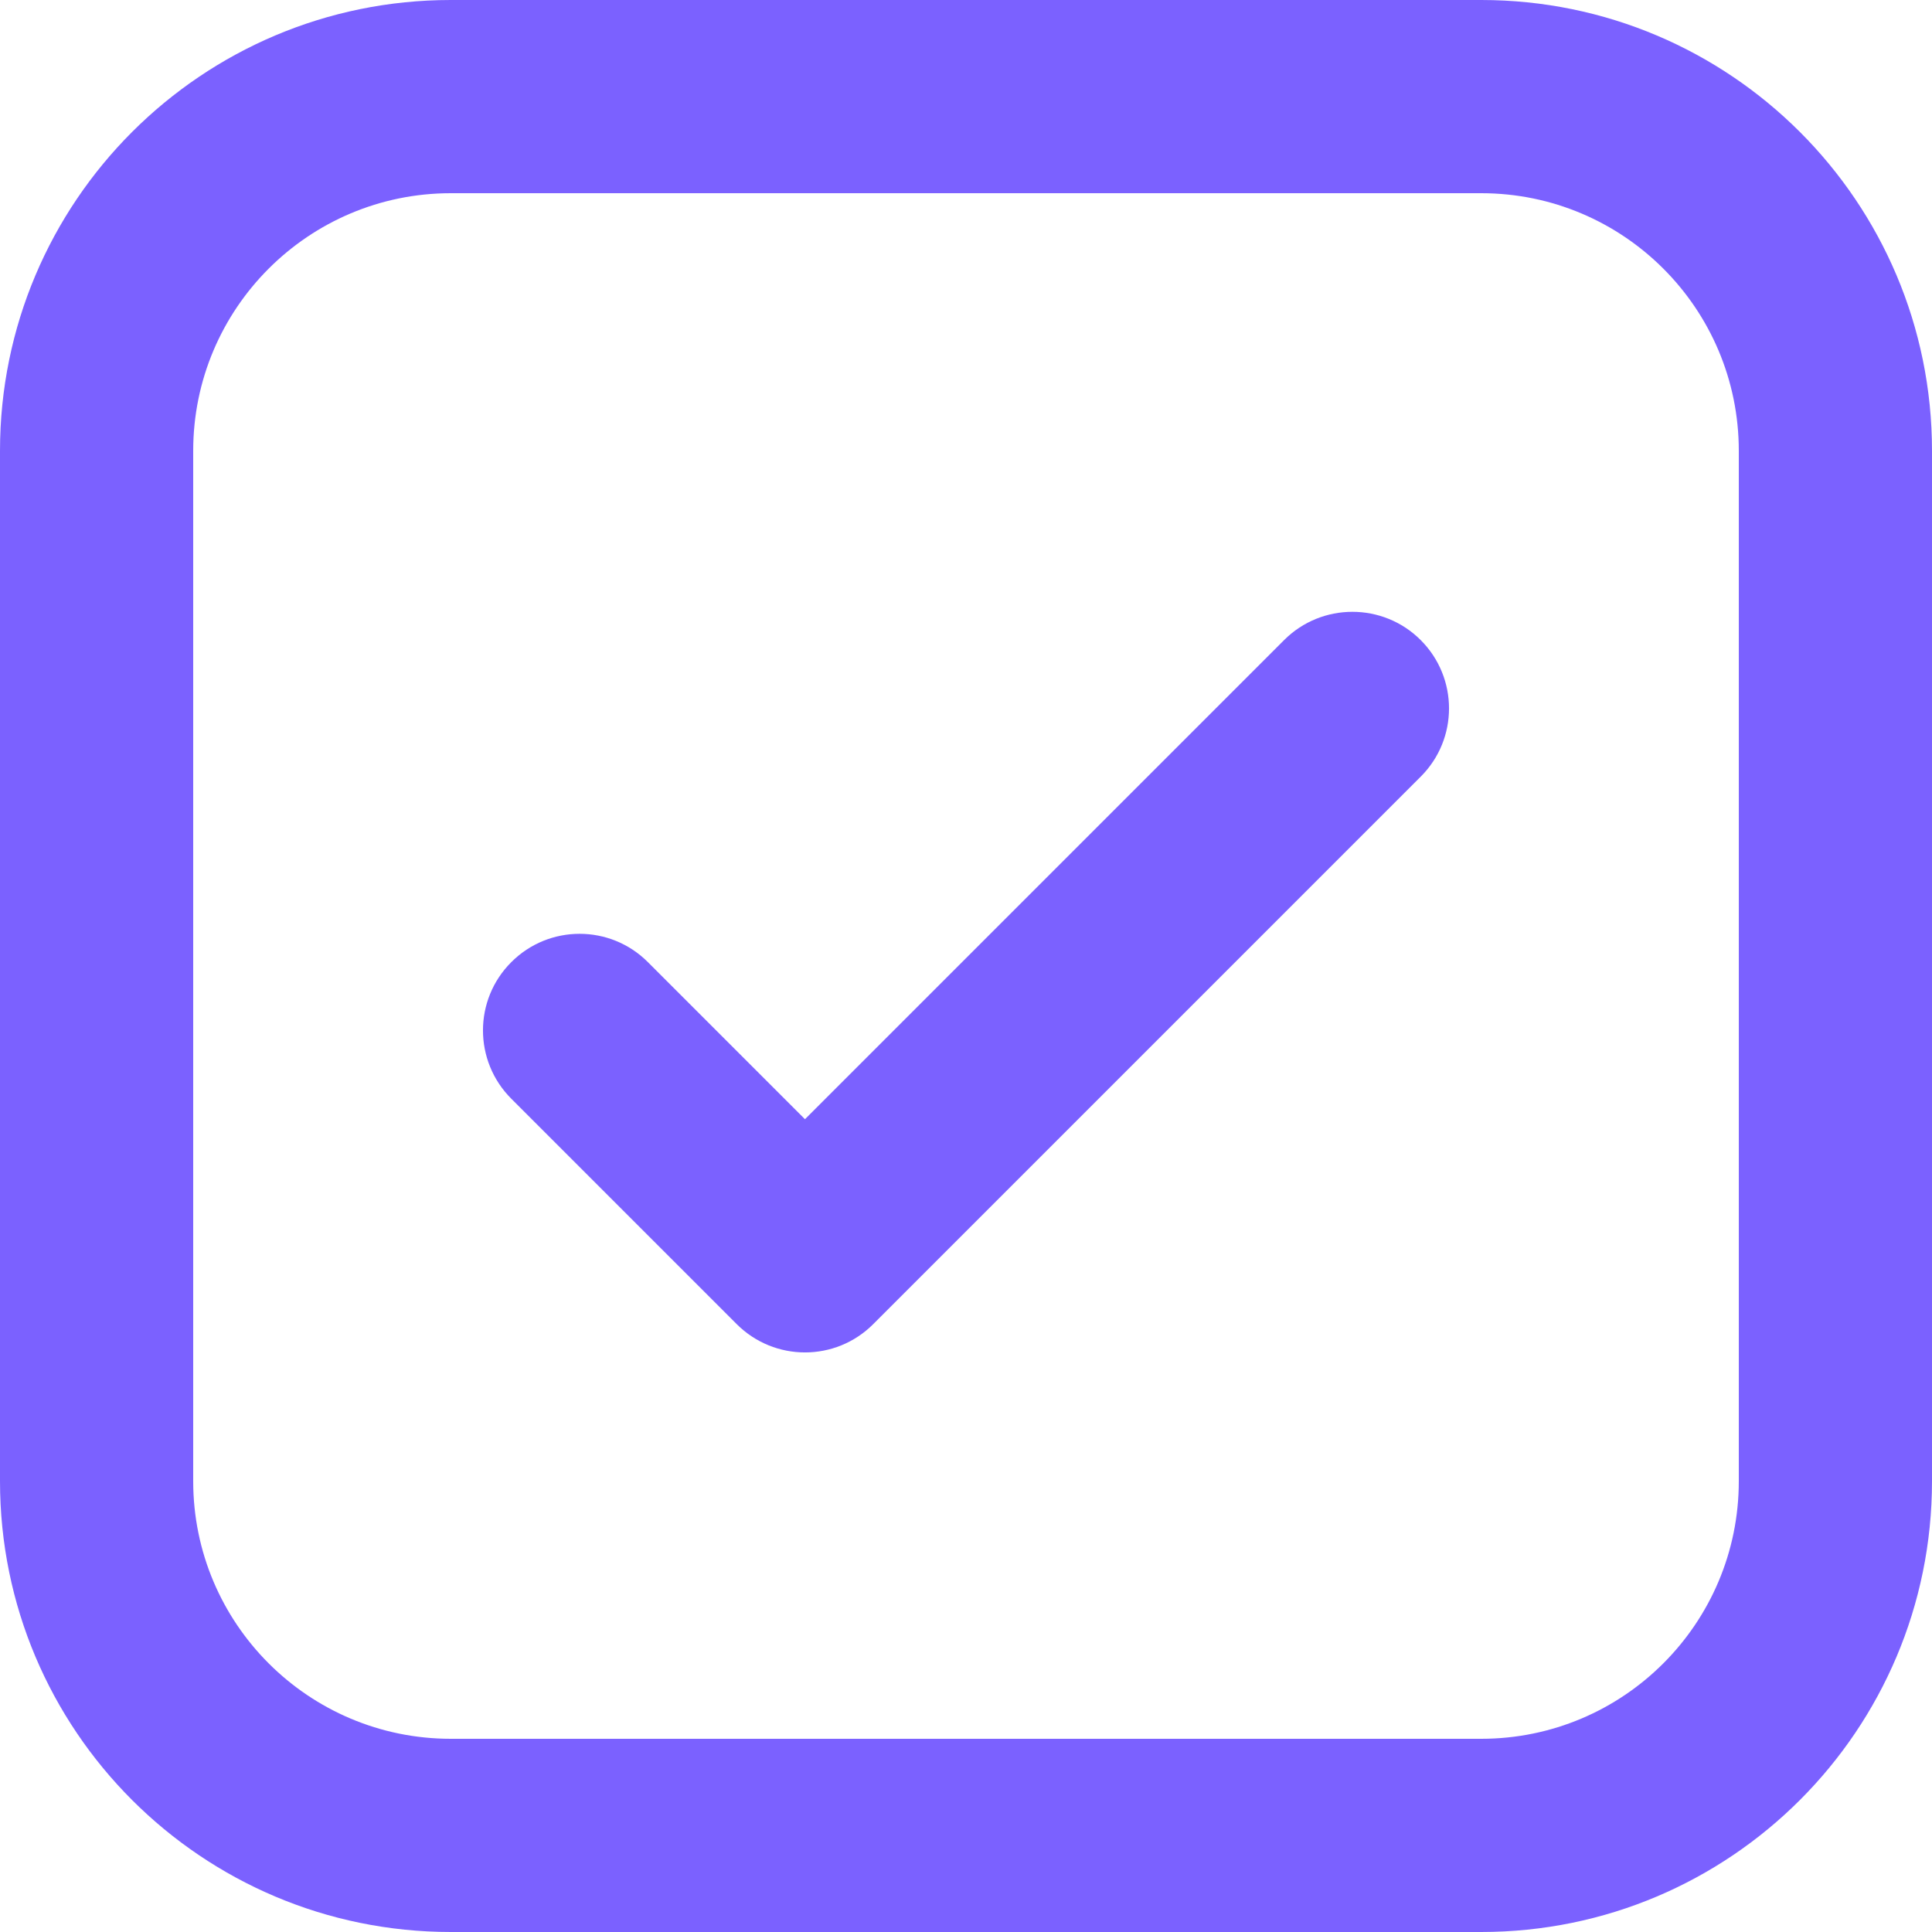 <svg viewBox="0 0 20 20" fill="none" xmlns="http://www.w3.org/2000/svg">
<g clip-path="url(#clip0_1744_57864)">
<path fill-rule="evenodd" clip-rule="evenodd" d="M2 4.667C2 3.194 3.194 2 4.667 2H15.333C16.806 2 18 3.194 18 4.667V15.333C18 16.806 16.806 18 15.333 18H4.667C3.194 18 2 16.806 2 15.333V4.667ZM4.667 0C2.089 0 0 2.089 0 4.667V15.333C0 17.911 2.089 20 4.667 20H15.333C17.911 20 20 17.911 20 15.333V4.667C20 2.089 17.911 0 15.333 0H4.667ZM14.707 8.04C15.098 7.65 15.098 7.017 14.707 6.626C14.317 6.236 13.683 6.236 13.293 6.626L8.333 11.586L6.707 9.96C6.317 9.569 5.683 9.569 5.293 9.96C4.902 10.35 4.902 10.983 5.293 11.374L7.626 13.707C8.017 14.098 8.65 14.098 9.04 13.707L14.707 8.04Z" fill="#7B61FF"/>
</g>
<defs>
<clipPath id="clip0_1744_57864">
<rect width="20" height="20" fill="white"/>
</clipPath>
</defs>
</svg>
